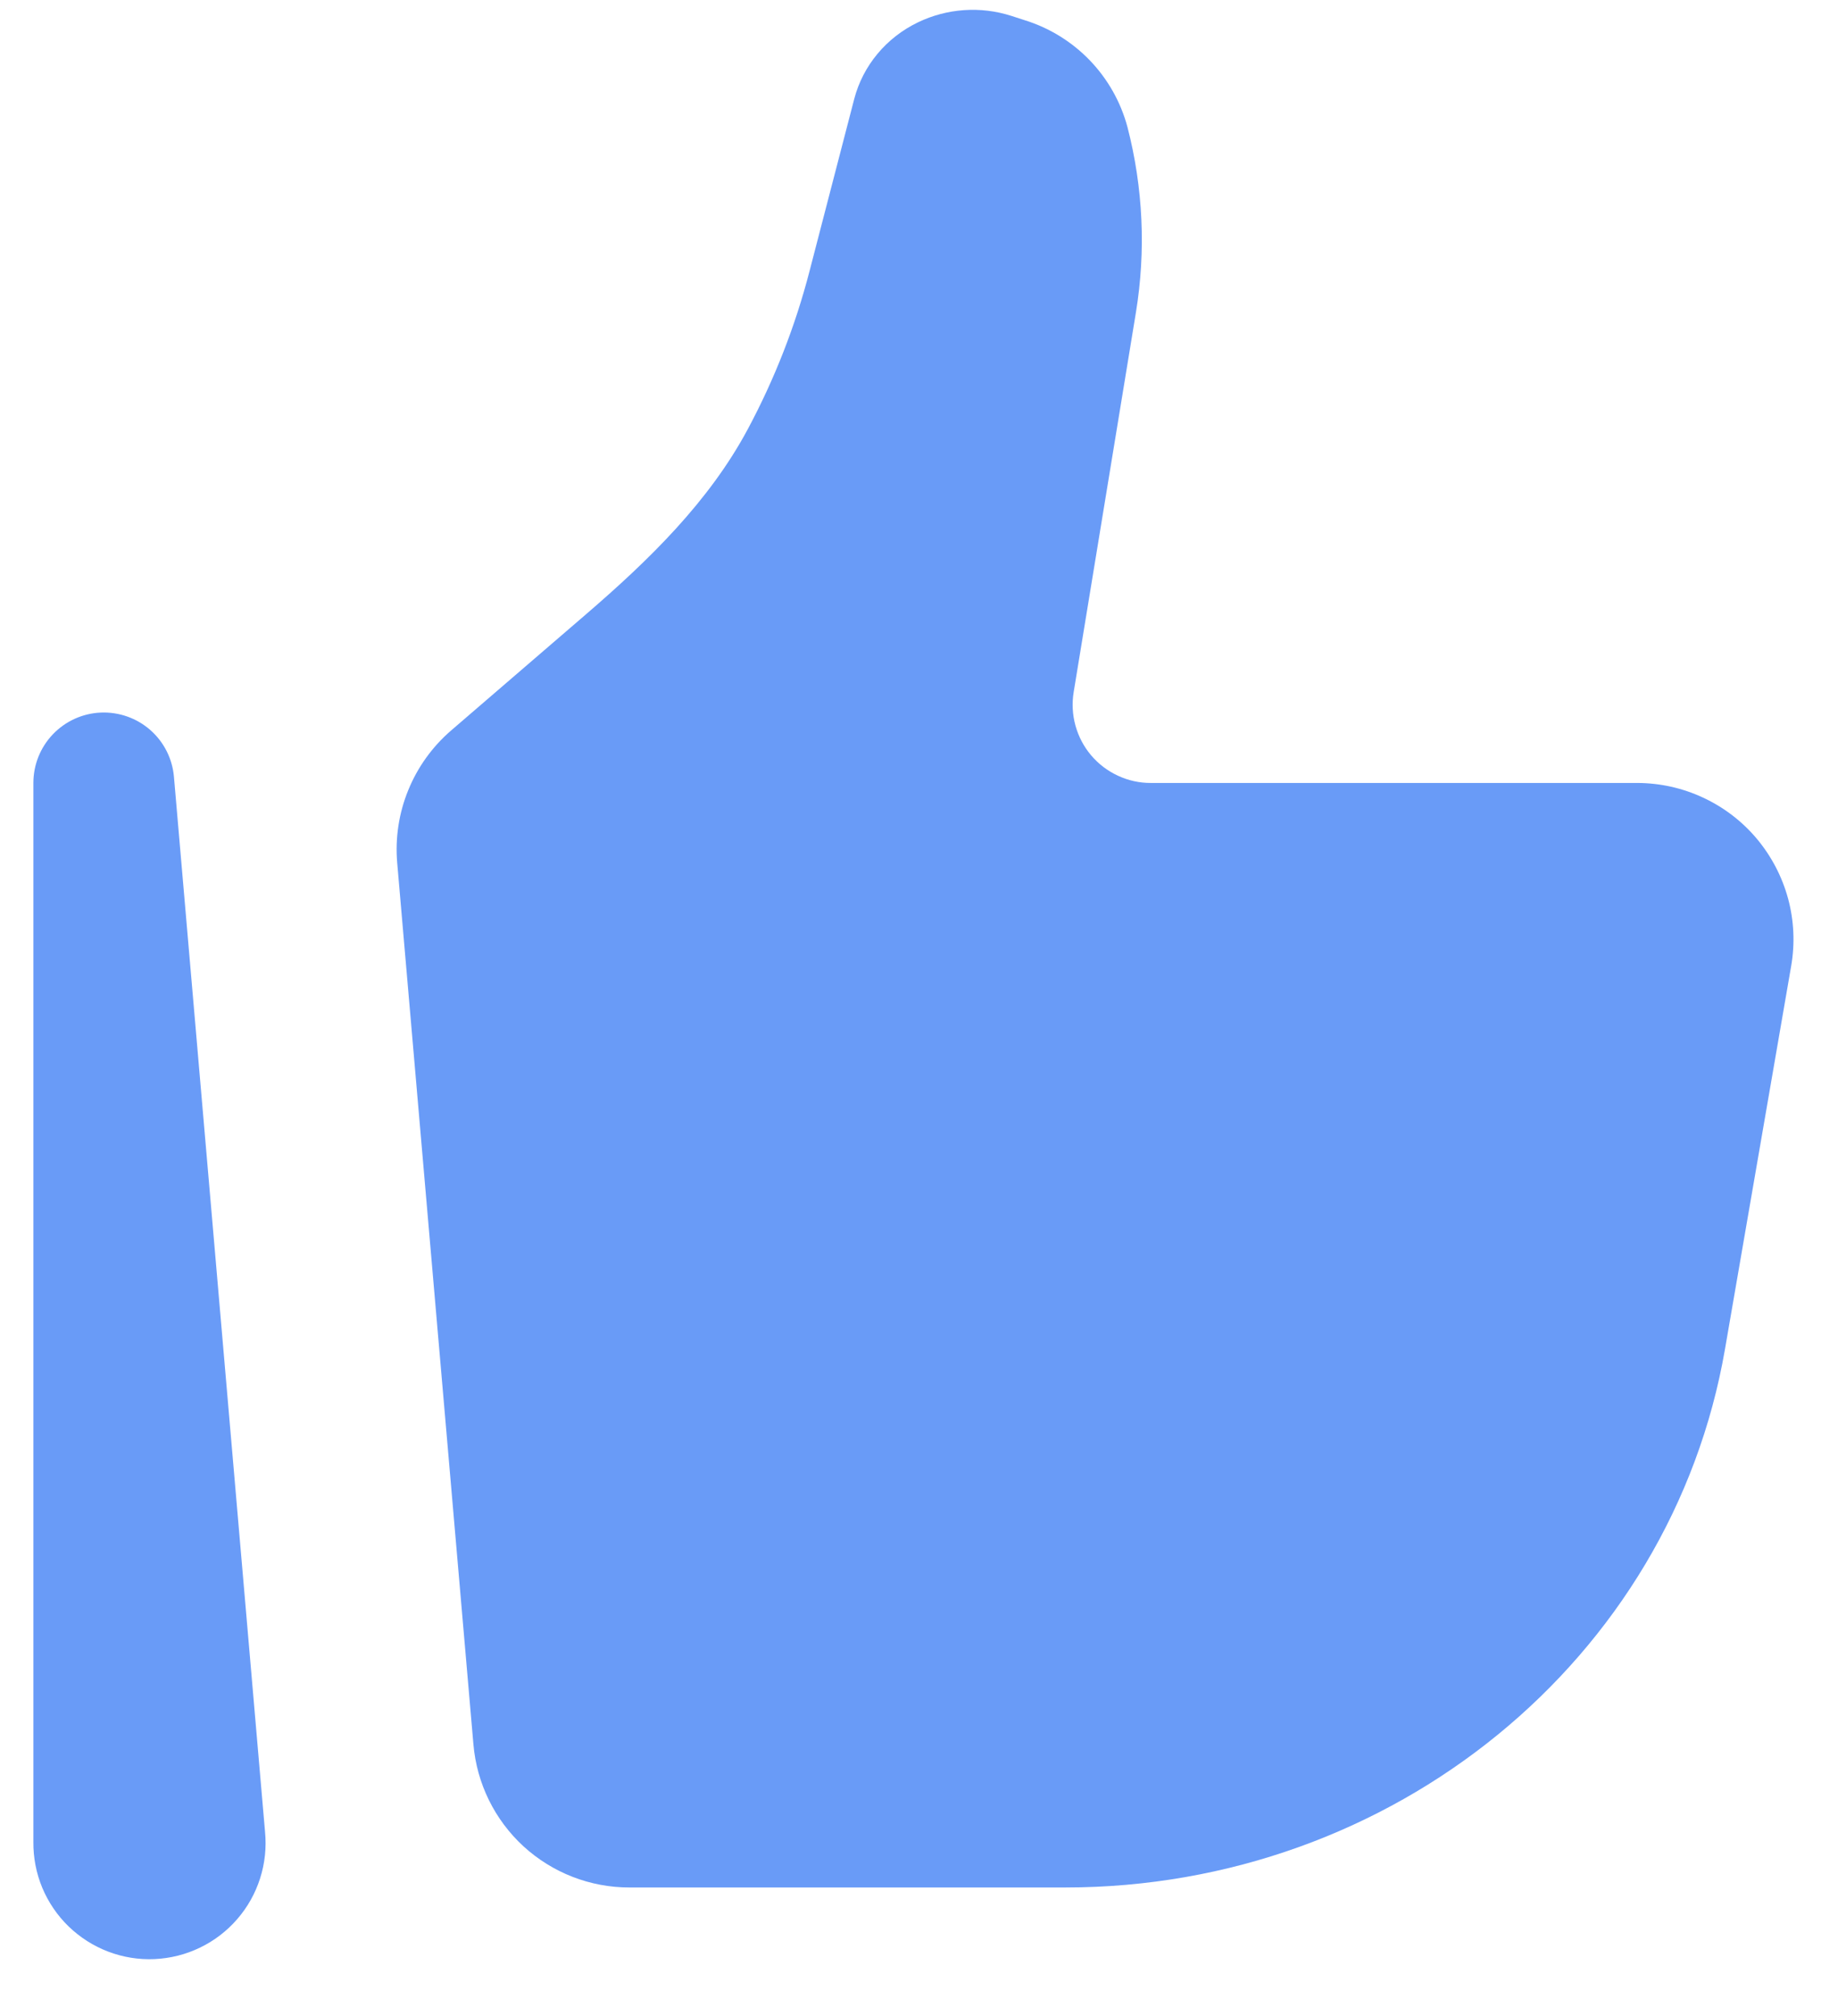 <svg width="31" height="34" viewBox="0 0 31 34" fill="none" xmlns="http://www.w3.org/2000/svg">
<path d="M29.094 22.753L30.21 16.293C30.276 15.914 30.258 15.526 30.158 15.155C30.057 14.784 29.877 14.44 29.63 14.145C29.383 13.851 29.074 13.615 28.726 13.453C28.378 13.29 27.998 13.206 27.614 13.205H19.41C19.219 13.206 19.03 13.164 18.856 13.083C18.682 13.003 18.528 12.886 18.404 12.74C18.28 12.594 18.19 12.422 18.139 12.238C18.088 12.053 18.078 11.86 18.109 11.671L19.159 5.267C19.329 4.227 19.28 3.163 19.016 2.143C18.903 1.721 18.685 1.335 18.383 1.02C18.081 0.706 17.704 0.472 17.287 0.342L17.058 0.268C16.539 0.101 15.975 0.14 15.484 0.376C14.945 0.635 14.553 1.109 14.407 1.671L13.653 4.575C13.414 5.499 13.065 6.391 12.615 7.233C11.958 8.463 10.941 9.45 9.884 10.36L7.605 12.323C7.289 12.597 7.042 12.941 6.885 13.328C6.727 13.715 6.664 14.133 6.699 14.55L7.985 29.422C8.042 30.08 8.343 30.692 8.829 31.139C9.316 31.585 9.952 31.833 10.612 31.833H17.971C23.484 31.833 28.189 27.992 29.094 22.753Z" fill="#699BF7"/>
<path fill-rule="evenodd" clip-rule="evenodd" d="M1.699 12.018C2.005 12.005 2.305 12.11 2.535 12.312C2.765 12.514 2.908 12.797 2.934 13.103L4.47 30.893C4.496 31.158 4.468 31.425 4.387 31.679C4.306 31.933 4.175 32.167 4 32.368C3.826 32.569 3.612 32.733 3.372 32.848C3.133 32.964 2.872 33.029 2.606 33.041C2.34 33.053 2.074 33.01 1.825 32.915C1.577 32.821 1.35 32.676 1.158 32.491C0.967 32.306 0.816 32.084 0.713 31.838C0.611 31.593 0.56 31.328 0.563 31.062V13.204C0.563 12.898 0.681 12.604 0.893 12.383C1.105 12.162 1.394 12.031 1.699 12.018Z" fill="#699BF7"/>
</svg>

